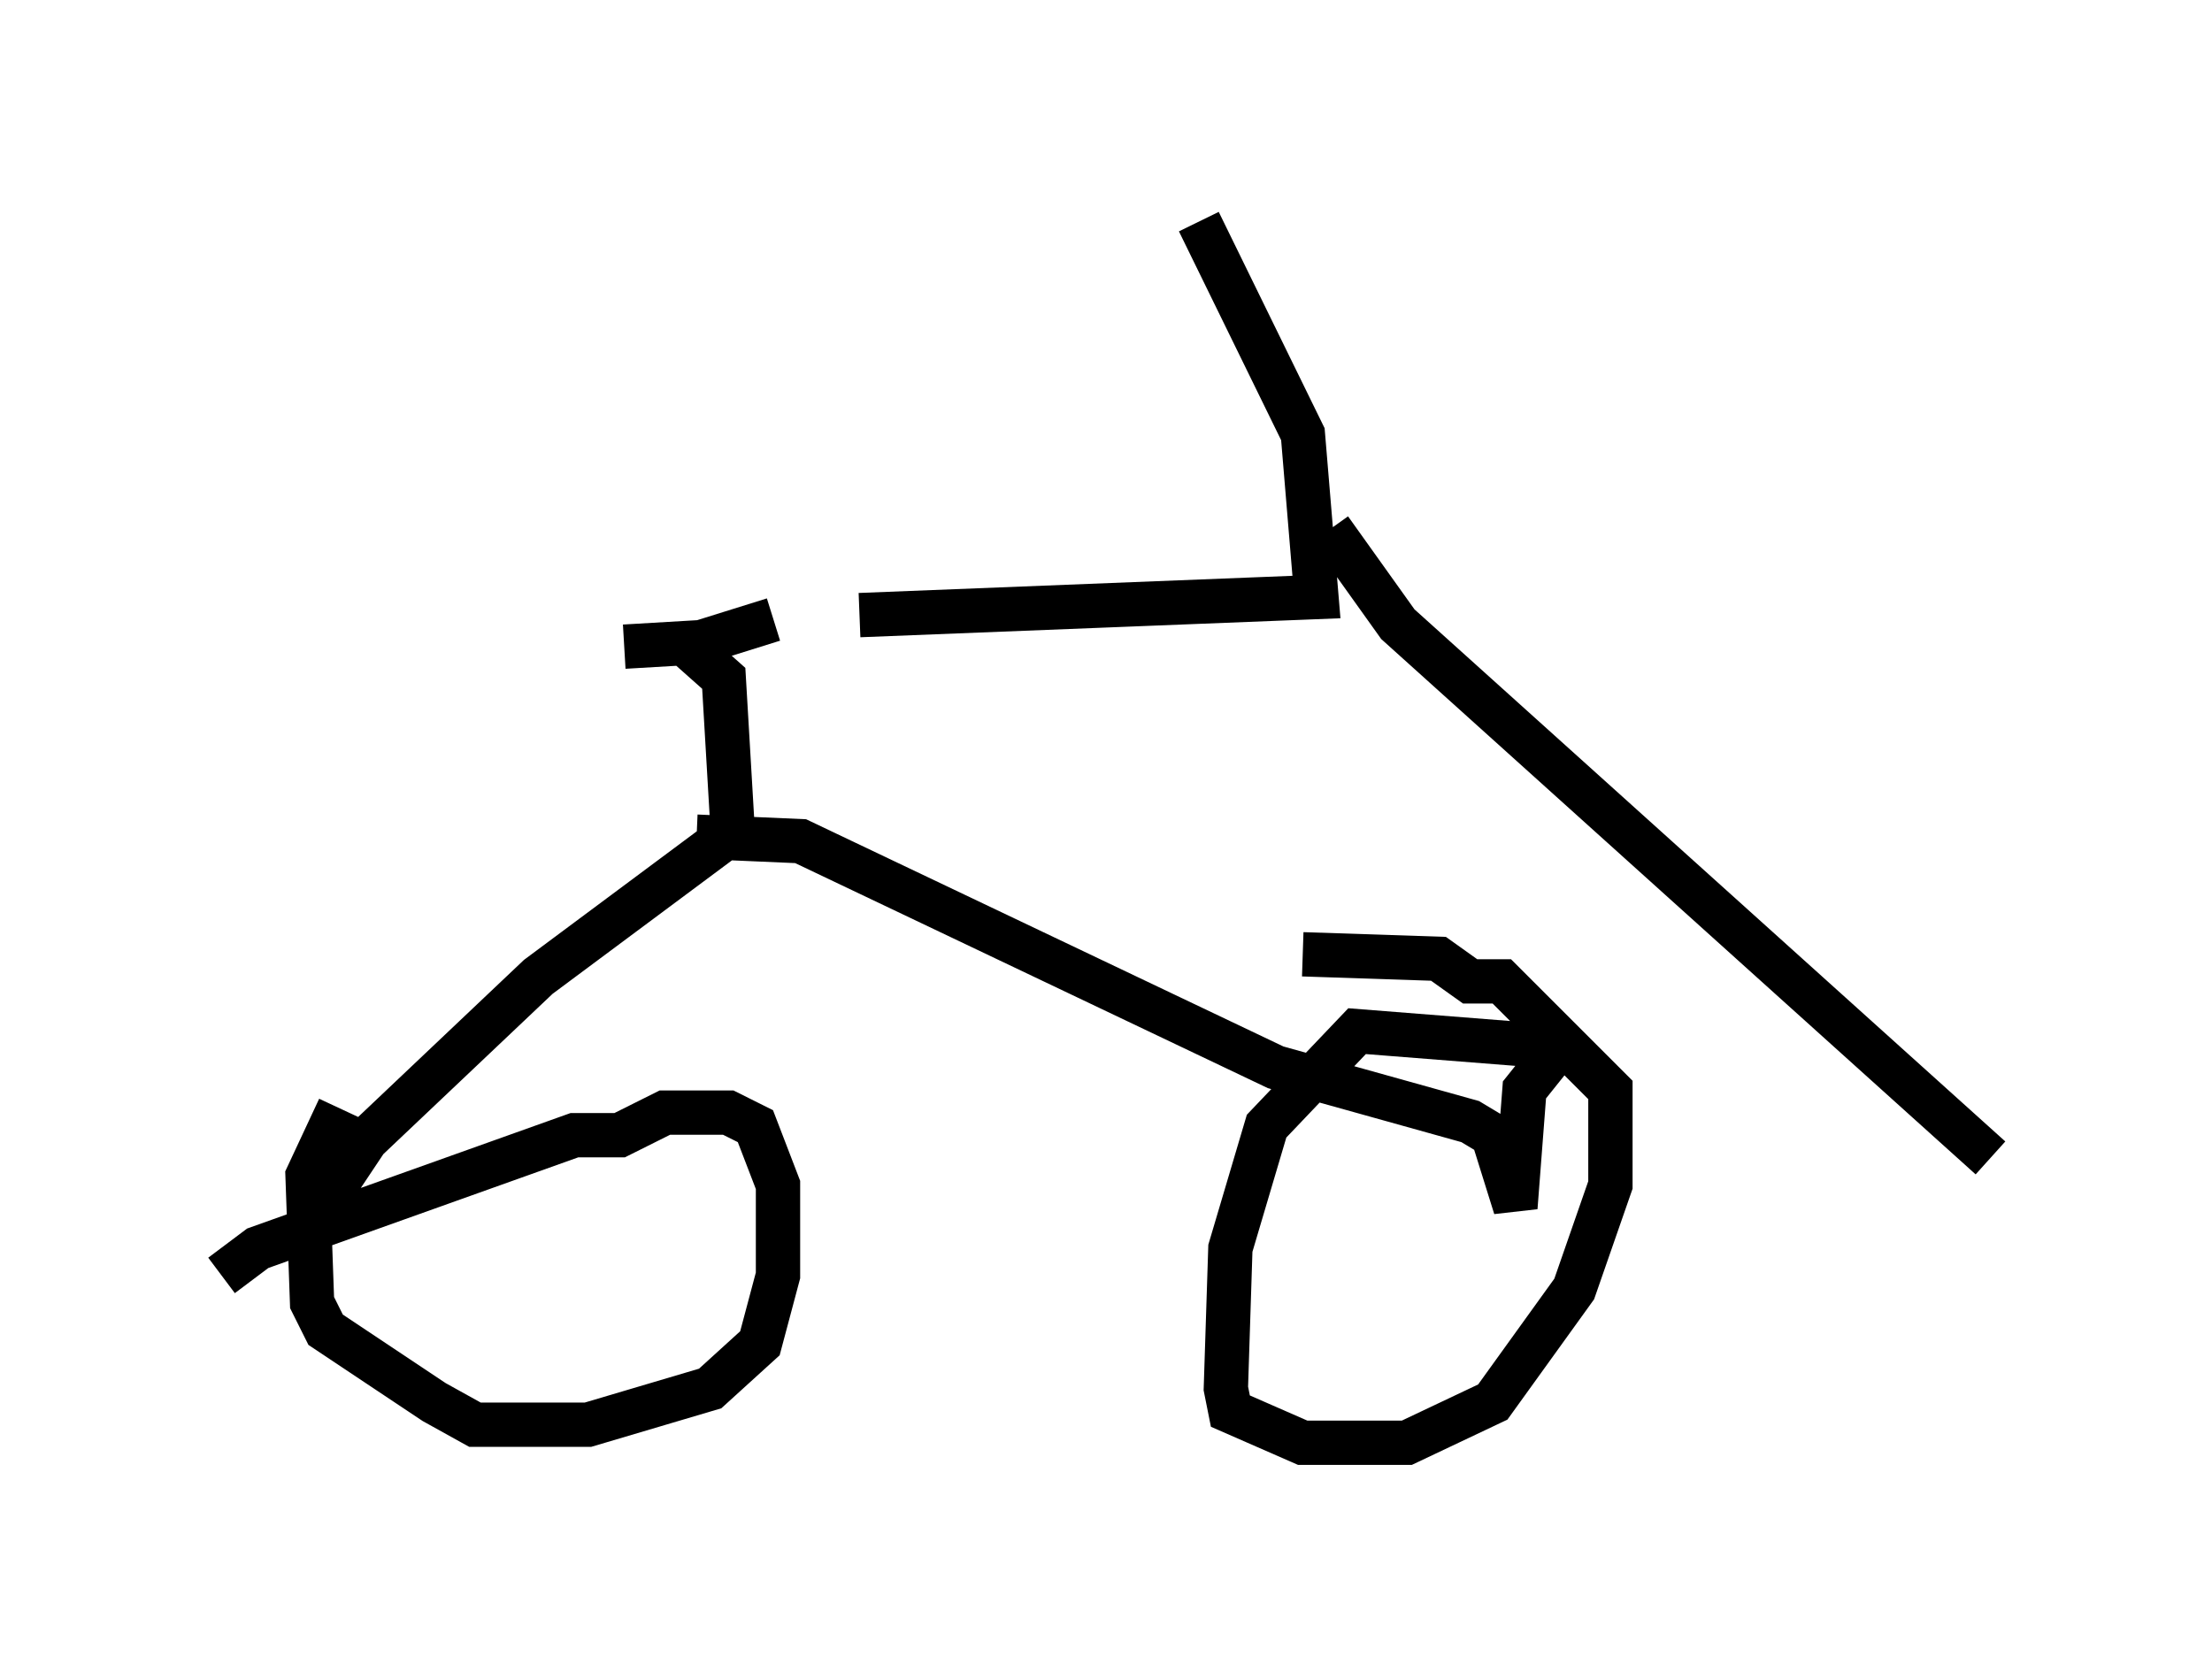 <?xml version="1.0" encoding="utf-8" ?>
<svg baseProfile="full" height="37.563" version="1.1" width="49.915" xmlns="http://www.w3.org/2000/svg" xmlns:ev="http://www.w3.org/2001/xml-events" xmlns:xlink="http://www.w3.org/1999/xlink"><defs /><rect fill="white" height="37.563" width="49.915" x="0" y="0" /><path d="M19.904, 13.983 m-2.45, 0.0 l-1.633, 0.51 -1.735, 0.102 m1.327, -0.102 l0.919, 0.817 0.204, 3.471 l-4.39, 3.267 -3.879, 3.675 l-1.021, 1.531 m8.473, -8.371 l2.348, 0.102 10.719, 5.104 l4.39, 1.225 0.51, 0.306 l0.51, 1.633 0.204, -2.654 l0.408, -0.51 -0.306, -0.51 l-3.879, -0.306 -2.042, 2.144 l-0.817, 2.756 -0.102, 3.165 l0.102, 0.51 1.633, 0.715 l2.348, 0.0 1.94, -0.919 l1.838, -2.552 0.817, -2.348 l0.0, -2.144 -2.45, -2.45 l-0.715, 0.0 -0.715, -0.51 l-3.063, -0.102 m-24.398, 7.248 l0.817, -0.613 7.146, -2.552 l1.021, 0.0 1.021, -0.51 l1.429, 0.0 0.613, 0.306 l0.51, 1.327 0.0, 2.042 l-0.408, 1.531 -1.123, 1.021 l-2.756, 0.817 -2.552, 0.0 l-0.919, -0.51 -2.45, -1.633 l-0.306, -0.613 -0.102, -2.858 l0.715, -1.531 m11.74, -11.127 l10.311, -0.408 -0.306, -3.675 l-2.348, -4.798 m2.96, 6.942 l1.531, 2.144 13.373, 12.046 " fill="none" stroke="black" stroke-width="1" /></svg>